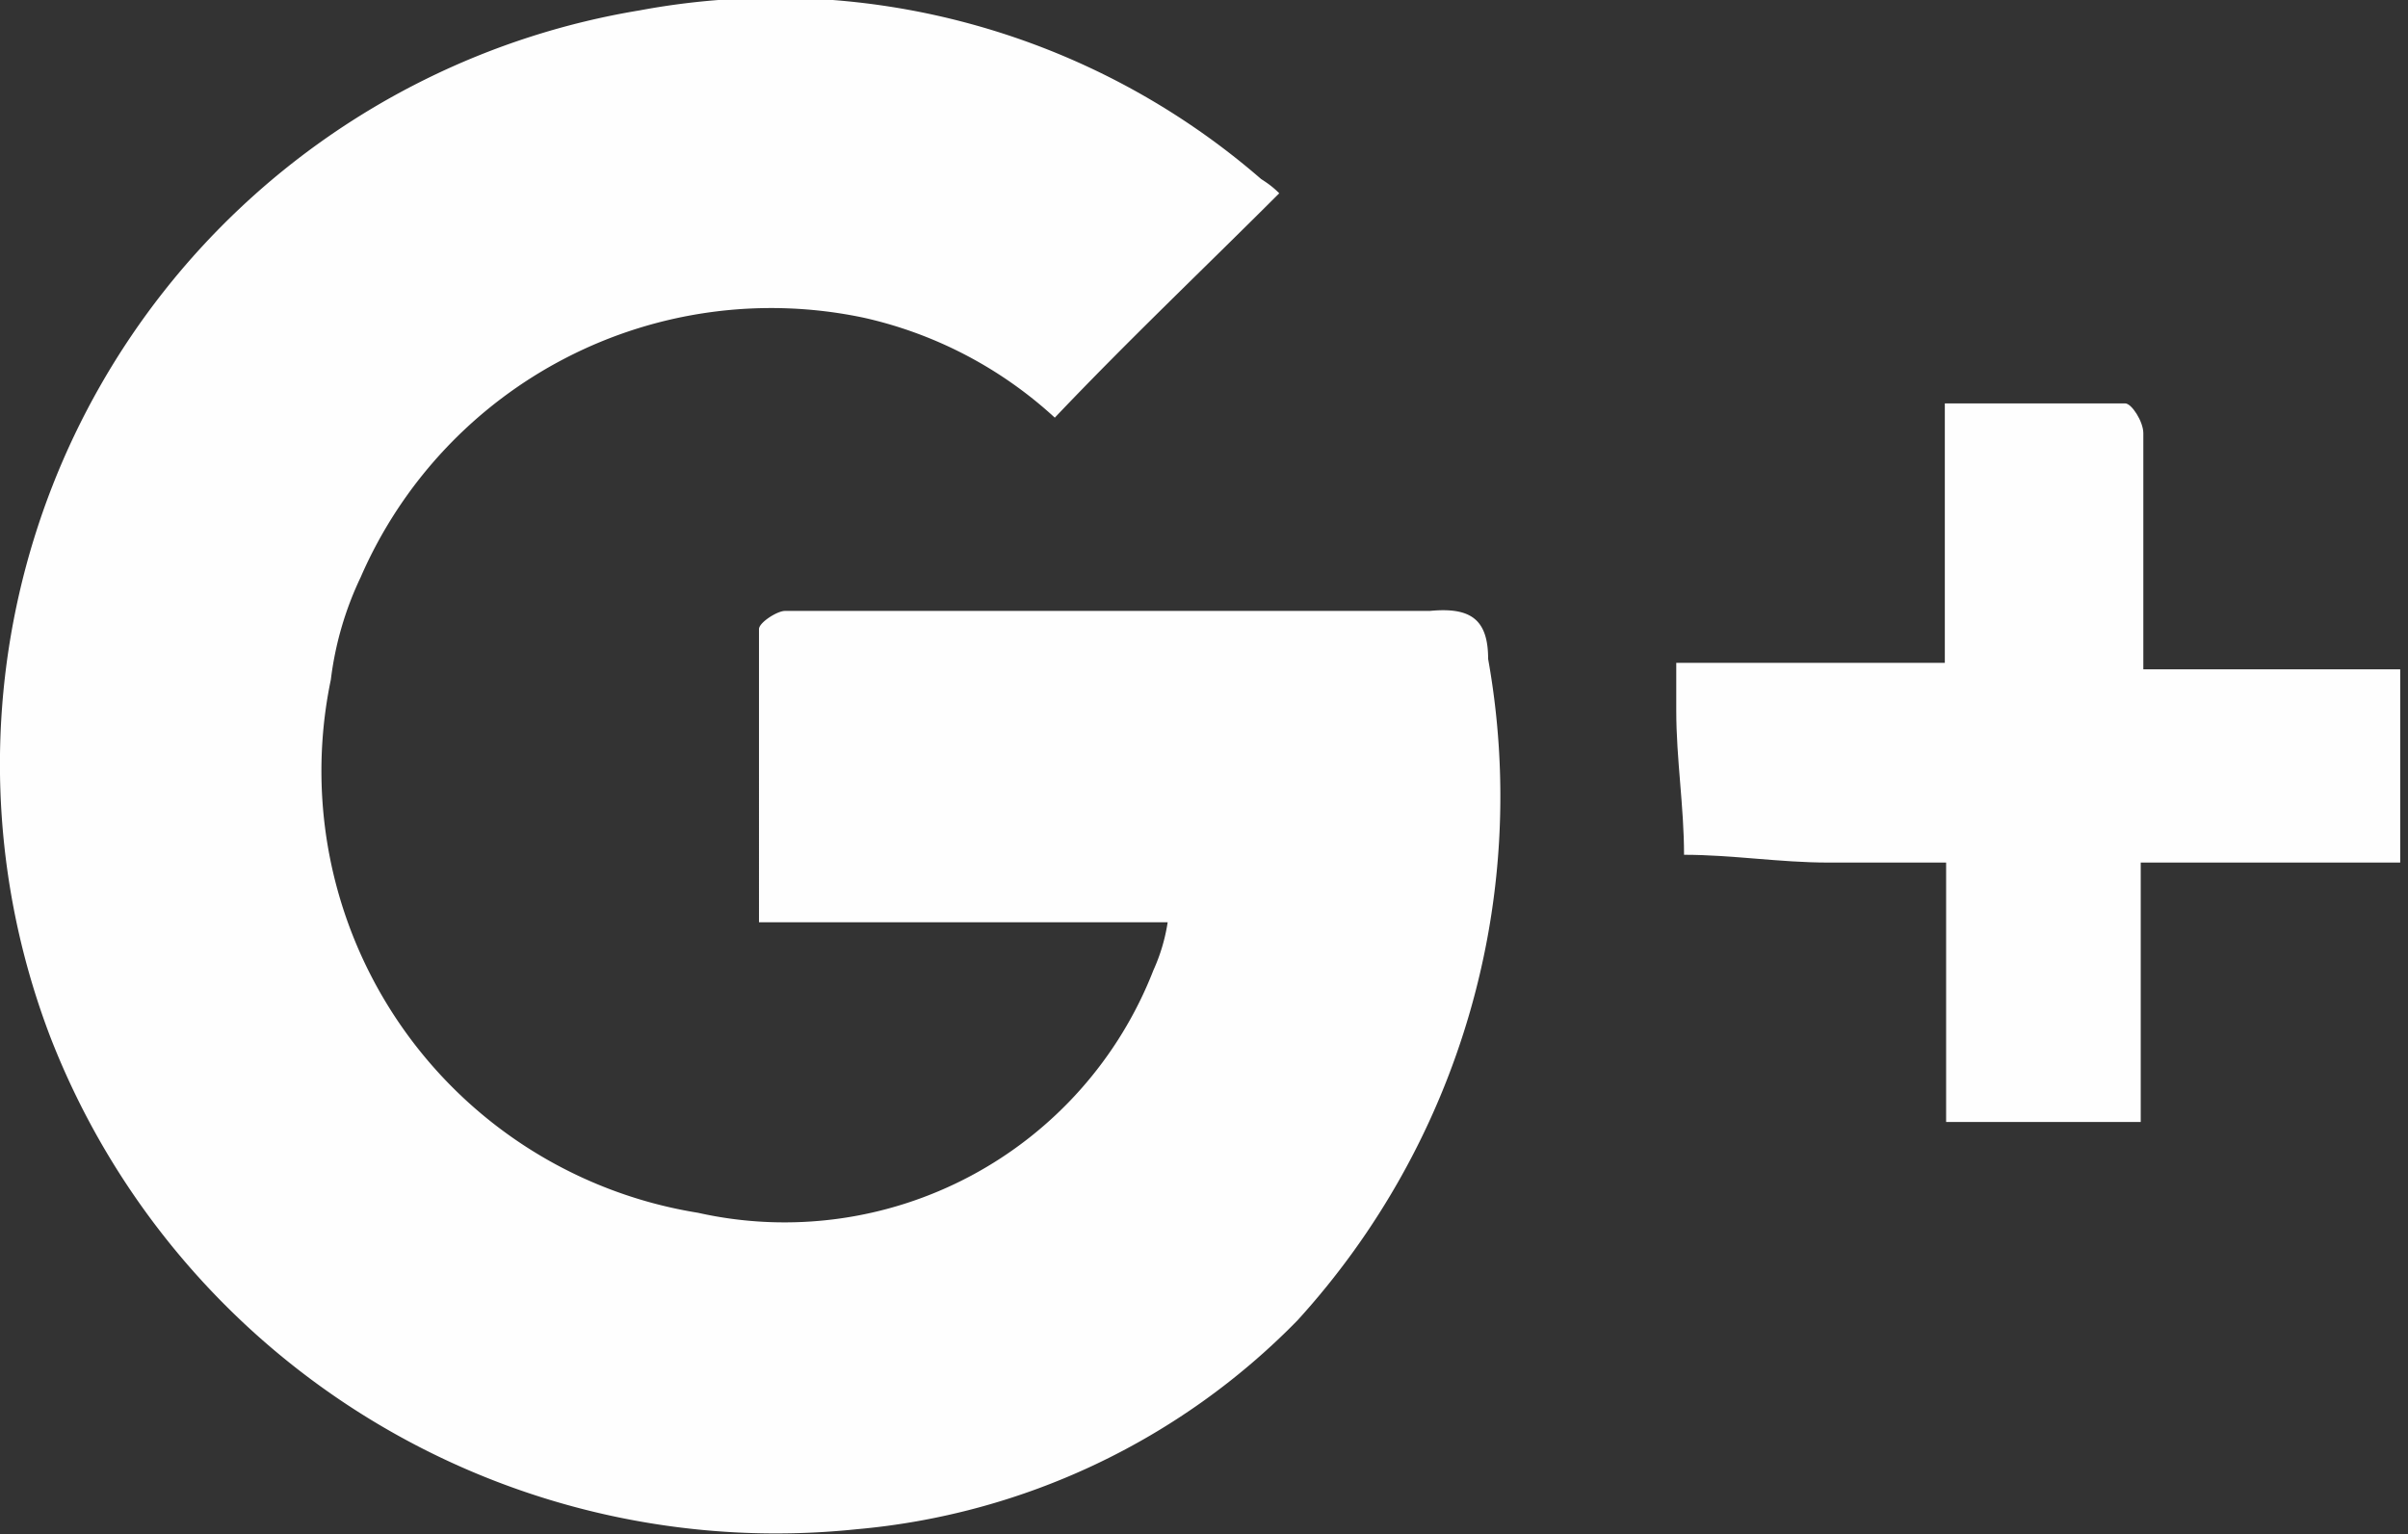 <svg xmlns="http://www.w3.org/2000/svg" viewBox="0 0 18.56 11.83"><rect x="0" y="0" width="18.56" height="11.83" fill="#333333" stroke="none"/><defs><style>.cls-1{fill:#fefefe;}</style></defs><title>gp</title><g id="Слой_2" data-name="Слой 2"><g id="Слой_1-2" data-name="Слой 1"><path class="cls-1" d="M16.92,5.16h-.4V3.34c0-.09-.09-.23-.14-.23-.45,0-.91,0-1.39,0v2H12.92v.37c0,.37.06.74.06,1.11.37,0,.74.06,1.11.06H15v2h1.5v-2h2V5.16Z"/><path class="cls-1" d="M11.05,4.71h-5c-.06,0-.2.09-.2.14V7.11H9a1.4,1.4,0,0,1-.11.37A3.05,3.05,0,0,1,5.38,9.35,3.45,3.45,0,0,1,2.55,5.24a2.55,2.55,0,0,1,.23-.79,3.45,3.45,0,0,1,3.88-2,3.21,3.21,0,0,1,1.47.77c.57-.6,1.13-1.13,1.73-1.73-.06-.06-.11-.09-.14-.11A5.71,5.71,0,0,0,4.93.08,5.89,5.89,0,0,0,.39,8,6,6,0,0,0,6.6,11.79,5.42,5.42,0,0,0,10,10.18a6,6,0,0,0,1.47-5.1c0-.31-.14-.4-.45-.37Z"/></g></g></svg>